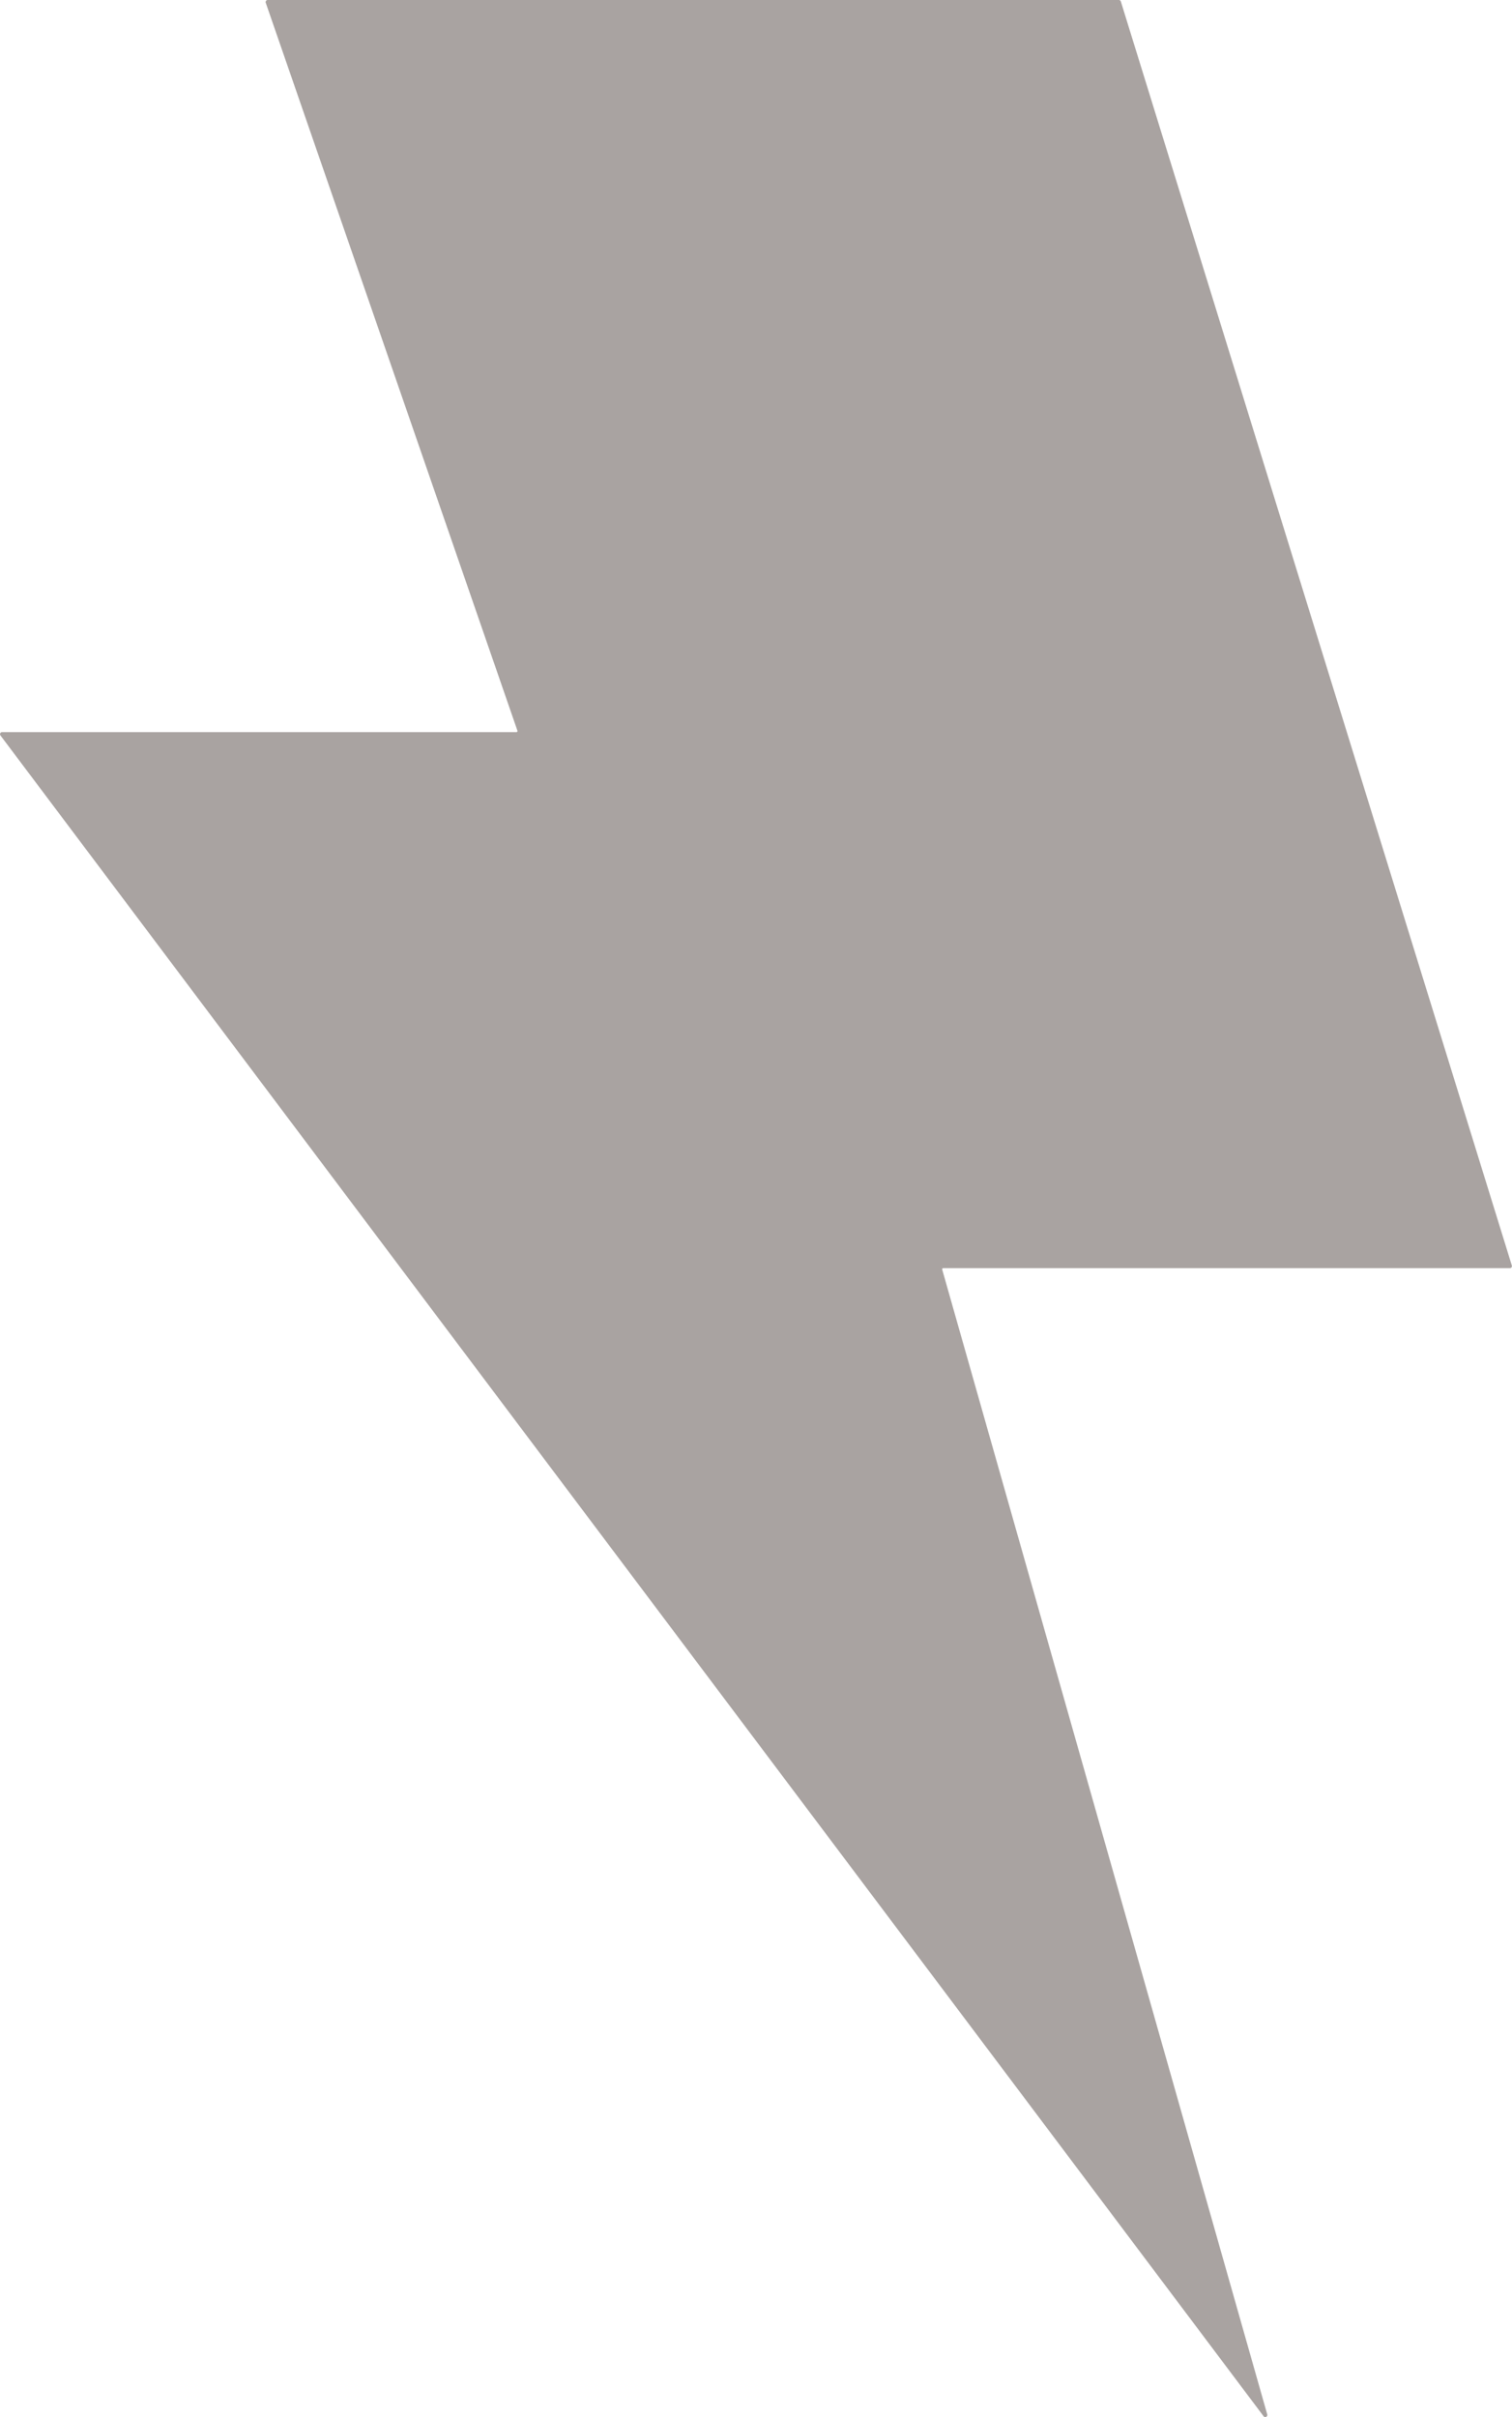 <svg xmlns="http://www.w3.org/2000/svg" width="50.98" height="81.447" viewBox="0 0 50.98 81.447"><path d="M105.4.093A.07.07,0,0,1,105.464,0h28.7a.07.07,0,0,1,.067.049l13.183,42.594a.07.07,0,0,1-.067.091H128.242a.035.035,0,0,0-.034.045l10.959,38.579a.07.07,0,0,1-.124.061L96.455,24.782a.07.07,0,0,1,.056-.112h17.342a.035.035,0,0,0,.033-.047Z" transform="translate(-96.44)" fill="rgba(85,73,68,0.5)" fill-rule="evenodd"/></svg>